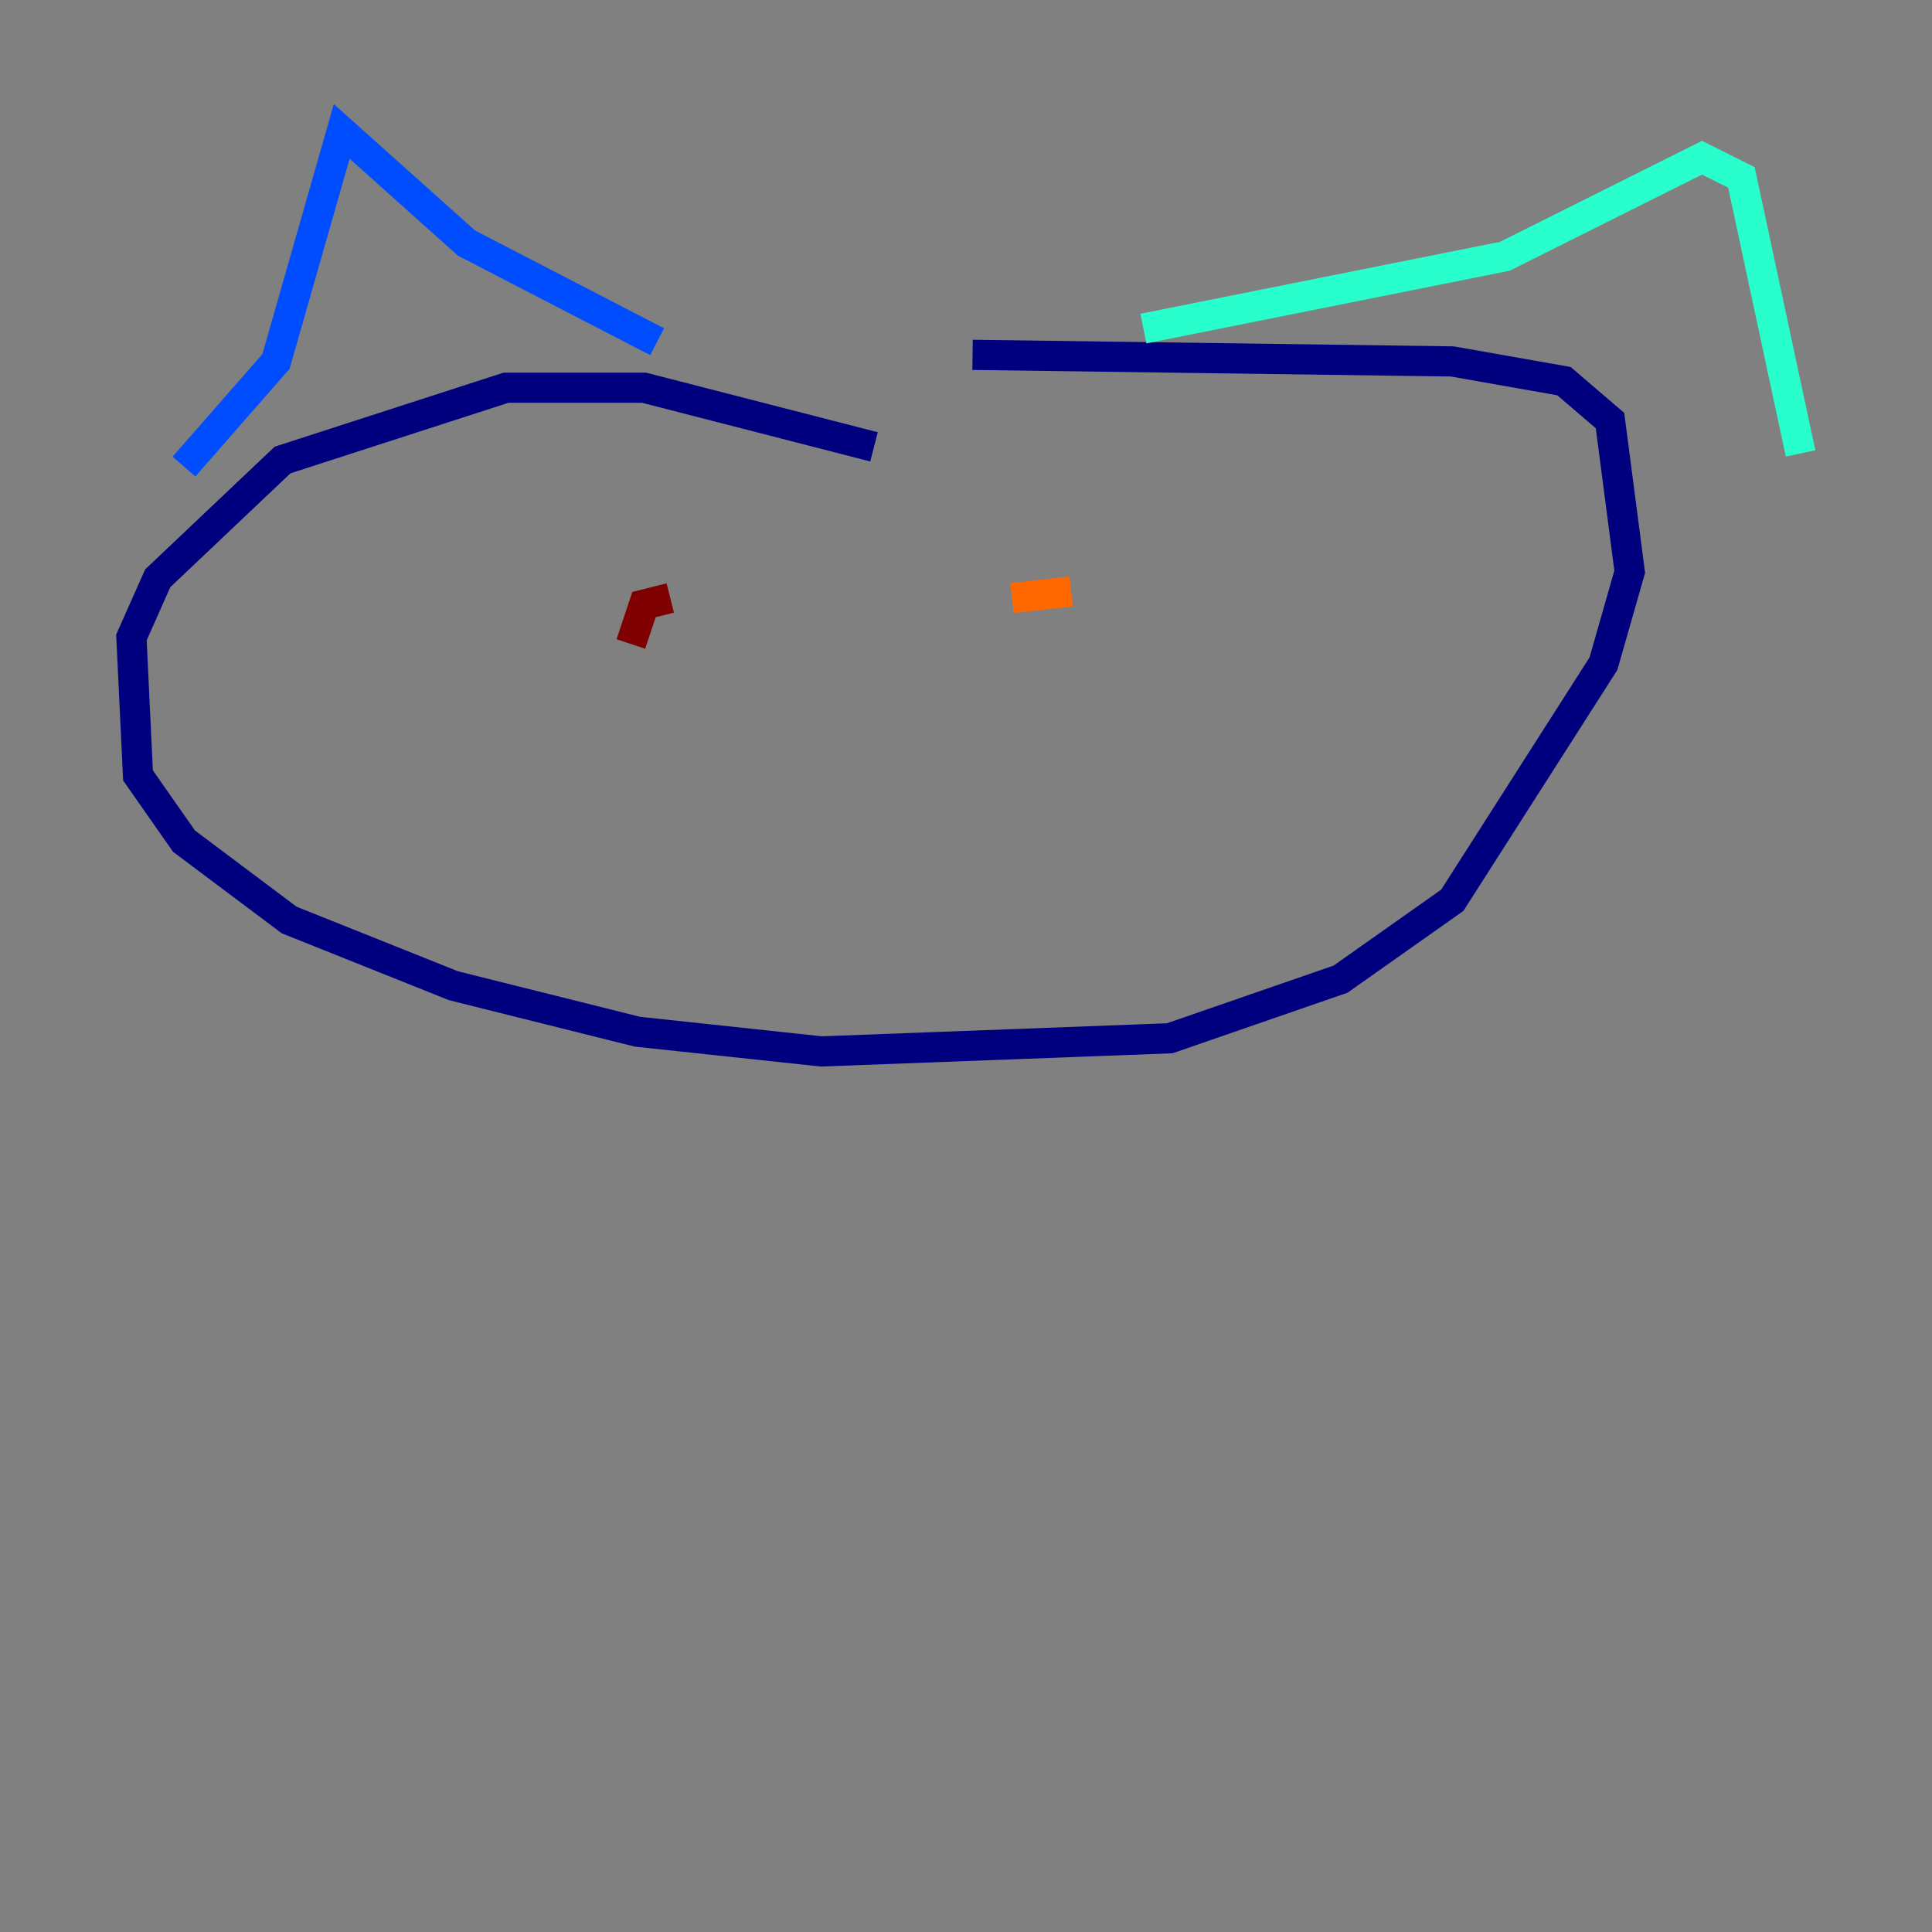 <?xml version="1.0" encoding="utf-8" ?>
<svg baseProfile="tiny" height="128" version="1.2" viewBox="0,0,128,128" width="128" xmlns="http://www.w3.org/2000/svg" xmlns:ev="http://www.w3.org/2001/xml-events" xmlns:xlink="http://www.w3.org/1999/xlink"><rect x="0" y="0" width="128" height="128" fill="#808080" stroke="none"/><defs /><polyline fill="none" points="57.905,29.605 42.667,25.687 33.524,25.687 18.721,30.476 10.449,38.313 8.707,42.231 9.143,51.374 12.191,55.728 19.157,60.952 30.041,65.306 42.231,68.354 54.422,69.66 77.497,68.789 88.816,64.871 96.218,59.646 106.231,43.973 107.973,37.878 106.667,27.864 103.619,25.252 96.218,23.946 64.435,23.51" stroke="#00007f" stroke-width="2" /><polyline fill="none" points="12.191,30.912 18.286,23.946 22.64,8.707 30.912,16.109 43.537,22.64" stroke="#004cff" stroke-width="2" /><polyline fill="none" points="75.755,21.769 99.701,16.98 112.762,10.449 115.374,11.755 119.293,30.041" stroke="#29ffcd" stroke-width="2" /><polyline fill="none" points="45.279,40.925 45.279,40.925" stroke="#cdff29" stroke-width="2" /><polyline fill="none" points="67.048,39.619 70.966,39.184" stroke="#ff6700" stroke-width="2" /><polyline fill="none" points="41.796,42.667 42.667,40.054 44.408,39.619" stroke="#7f0000" stroke-width="2" /></svg>